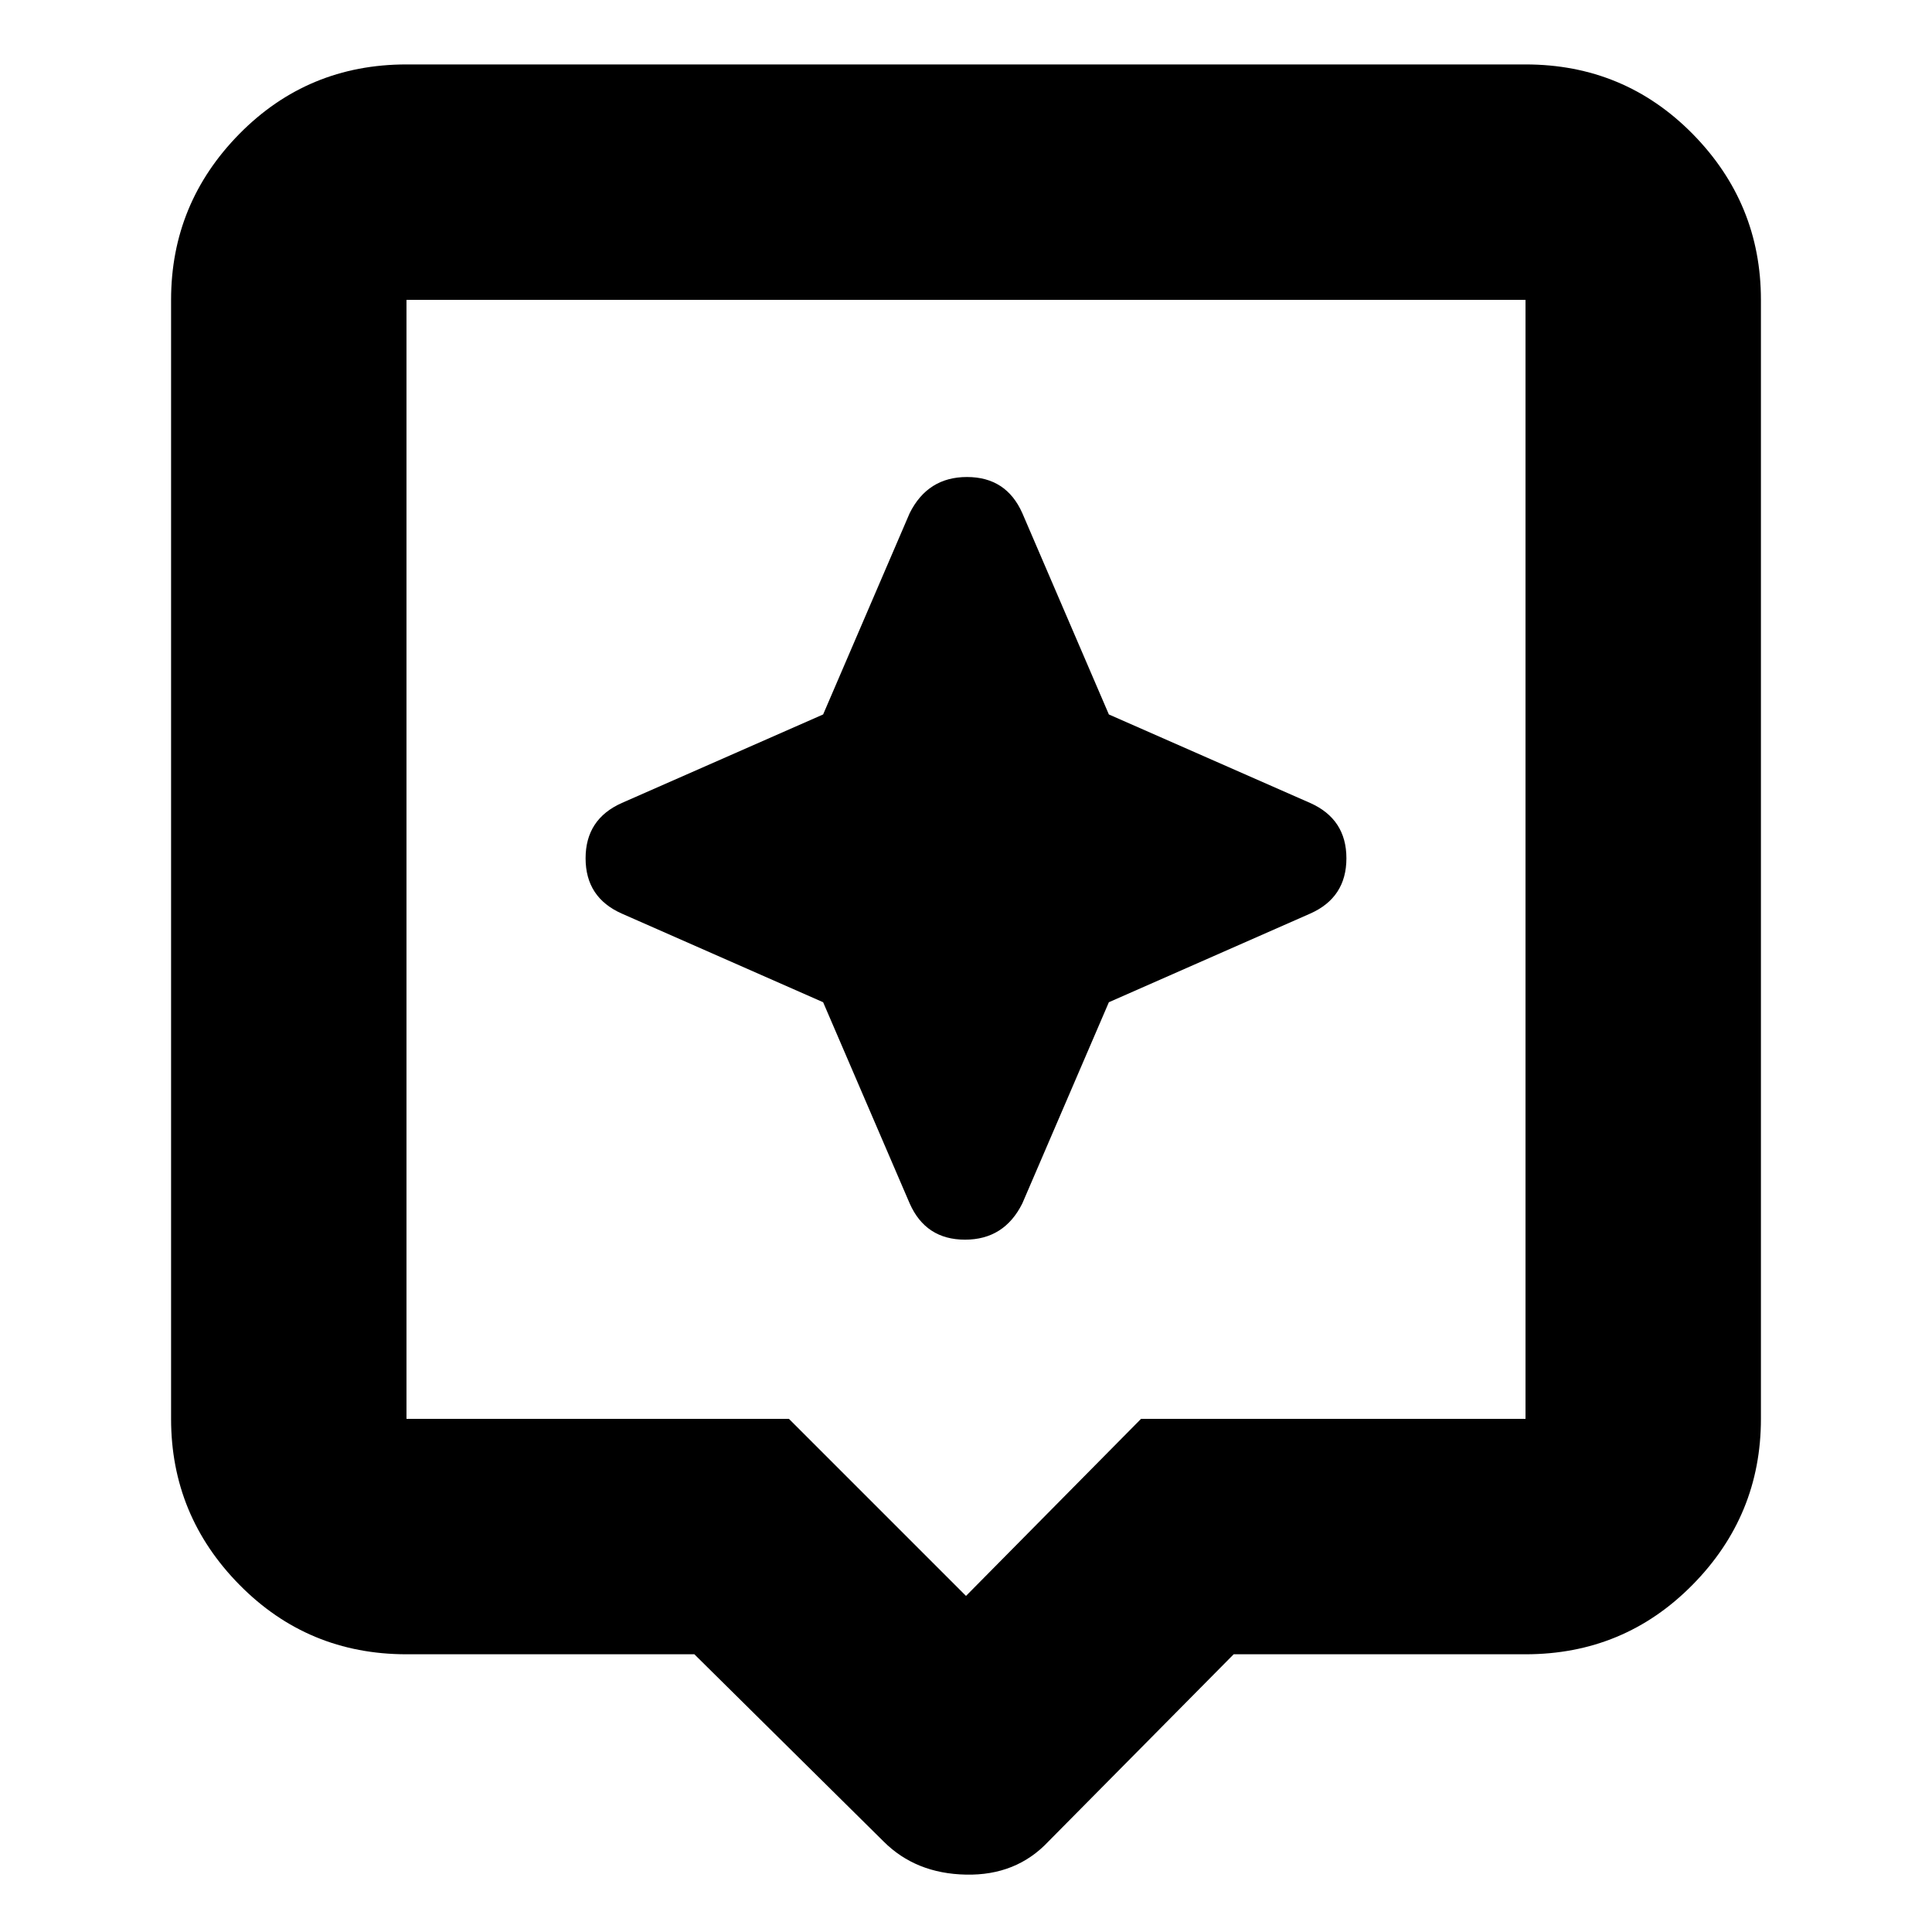 <svg xmlns="http://www.w3.org/2000/svg" height="20" width="20"><path d="m9.146 19.062-1.958-1.937h-2.98q-1.02 0-1.729-.719-.708-.718-.708-1.718V3.104q0-1 .708-1.719.709-.718 1.729-.718h11.584q1.02 0 1.729.718.708.719.708 1.719v11.584q0 1-.708 1.718-.709.719-1.729.719h-3.021l-1.917 1.937q-.333.355-.854.344-.521-.01-.854-.344Zm-4.938-4.374h3.959L10 16.521l1.812-1.833h3.98V3.104H4.208v11.584Zm0-11.584v11.584V3.104Zm7.271 7.271 2.083-.917q.376-.166.376-.573 0-.406-.376-.573l-2.083-.916-.896-2.084q-.166-.374-.573-.374-.406 0-.593.374l-.896 2.084-2.083.916q-.376.167-.376.573 0 .407.376.573l2.083.917.896 2.083q.166.375.573.375.406 0 .593-.375Z"/></svg>